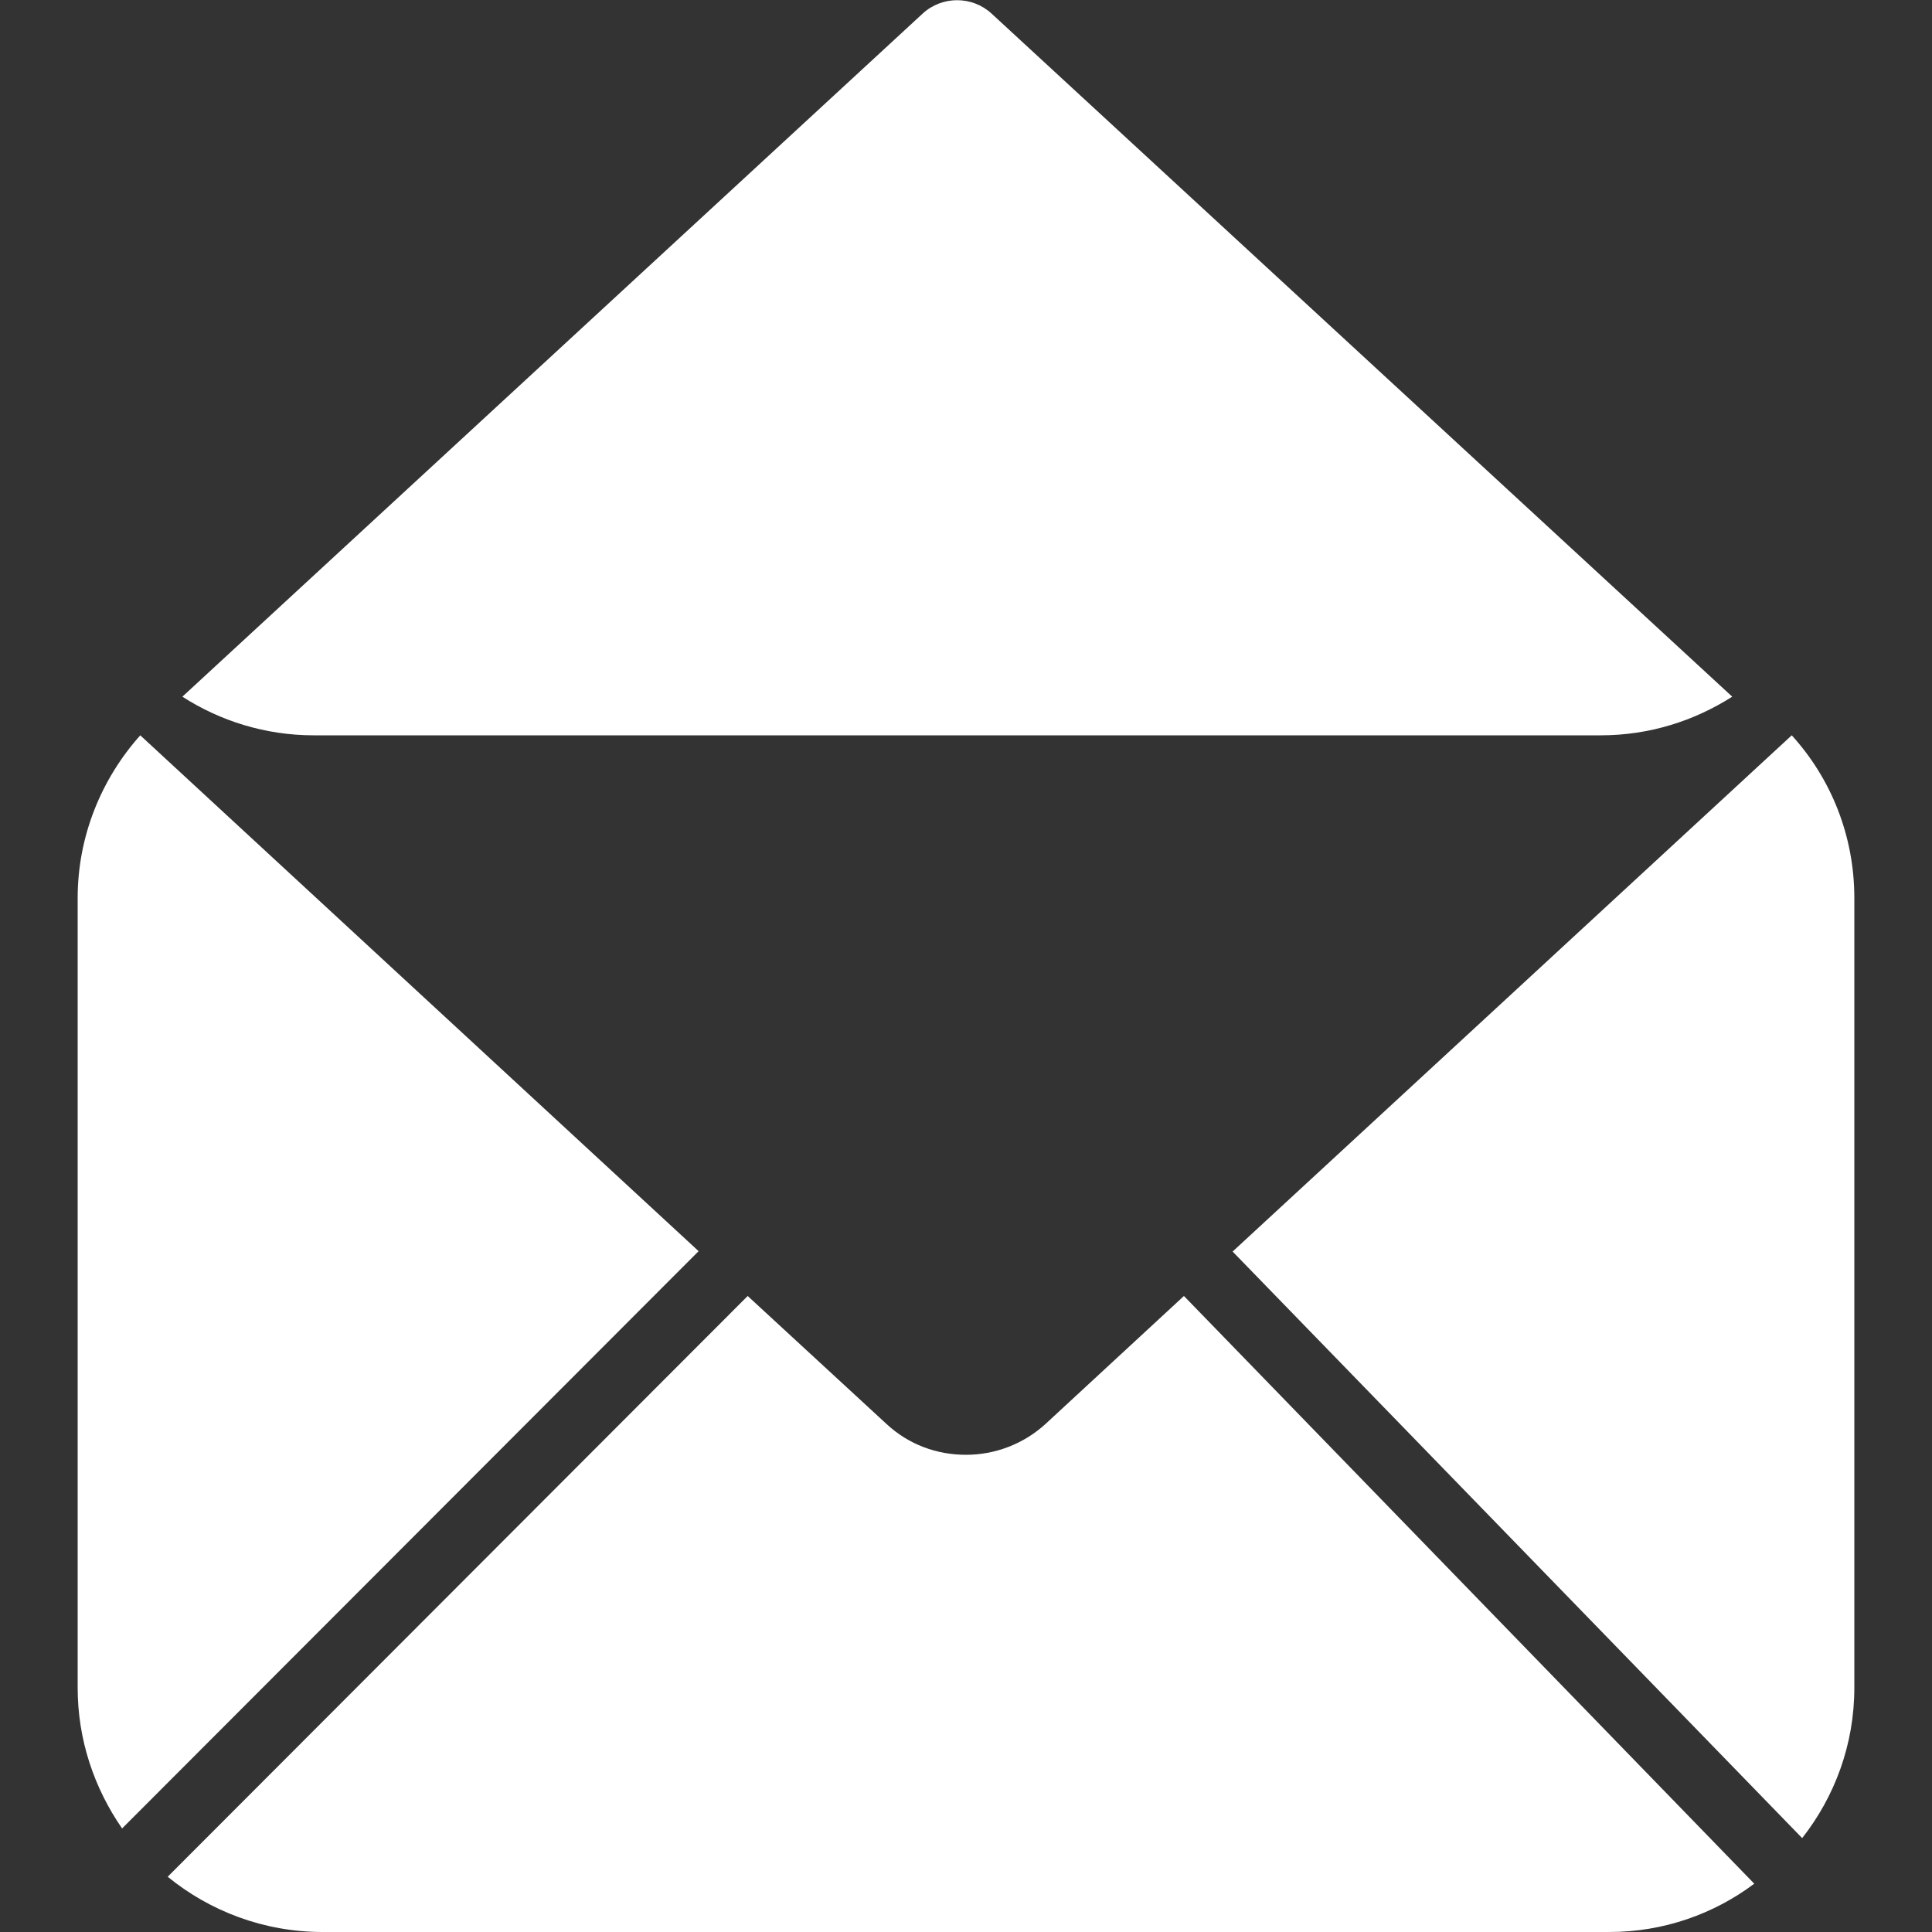 <?xml version="1.0" encoding="utf-8"?>
<!-- Generator: Adobe Illustrator 23.0.2, SVG Export Plug-In . SVG Version: 6.00 Build 0)  -->
<svg version="1.1" id="Layer_1" xmlns="http://www.w3.org/2000/svg" xmlns:xlink="http://www.w3.org/1999/xlink" x="0px" y="0px"
	 viewBox="0 0 500 500" style="enable-background:new 0 0 500 500;" xml:space="preserve">
<rect x="0" y="0" width="500" height="500" fill="#333333" stroke="none"/>
<style type="text/css">
	.st0{fill:#FFFFFF;}
</style>
<g>
	<g>
		<g>
			<path class="st0" d="M479.9,232.4c0-16.2-6.1-31-16.2-42.1L319,323.9l147.4,151.8c8.4-10.7,13.5-24.2,13.5-38.9V232.4
				L479.9,232.4z"/>
		</g>
	</g>
	<g>
		<g>
			<g>
				<g>
					<path class="st0" d="M414.3,190.3c12.5,0,24.1-3.7,34-10L256.6,3.5c-5-4.6-12.8-4.6-17.8,0L47.2,180.3c9.8,6.3,21.5,10,34,10
						H414.3z"/>
				</g>
			</g>
		</g>
		<g>
			<g>
				<g>
					<path class="st0" d="M36.3,190.3c-10,11.2-16.2,26-16.2,42.1v204.4c0,13.5,4.3,26,11.5,36.4l149.2-149.4L36.3,190.3z"/>
				</g>
			</g>
		</g>
		<g>
			<g>
				<g>
					<path class="st0" d="M416.5,500c14.1,0,27.1-4.7,37.5-12.5L306.4,335.4l-35.8,33.1c-5.8,5.3-13.2,8-20.6,8
						c-7.5,0-14.8-2.6-20.6-8l-35.9-33.1L43.4,485.7c10.9,8.9,24.9,14.3,40.1,14.3H416.5L416.5,500z"/>
				</g>
			</g>
		</g>
	</g>
</g>
</svg>
